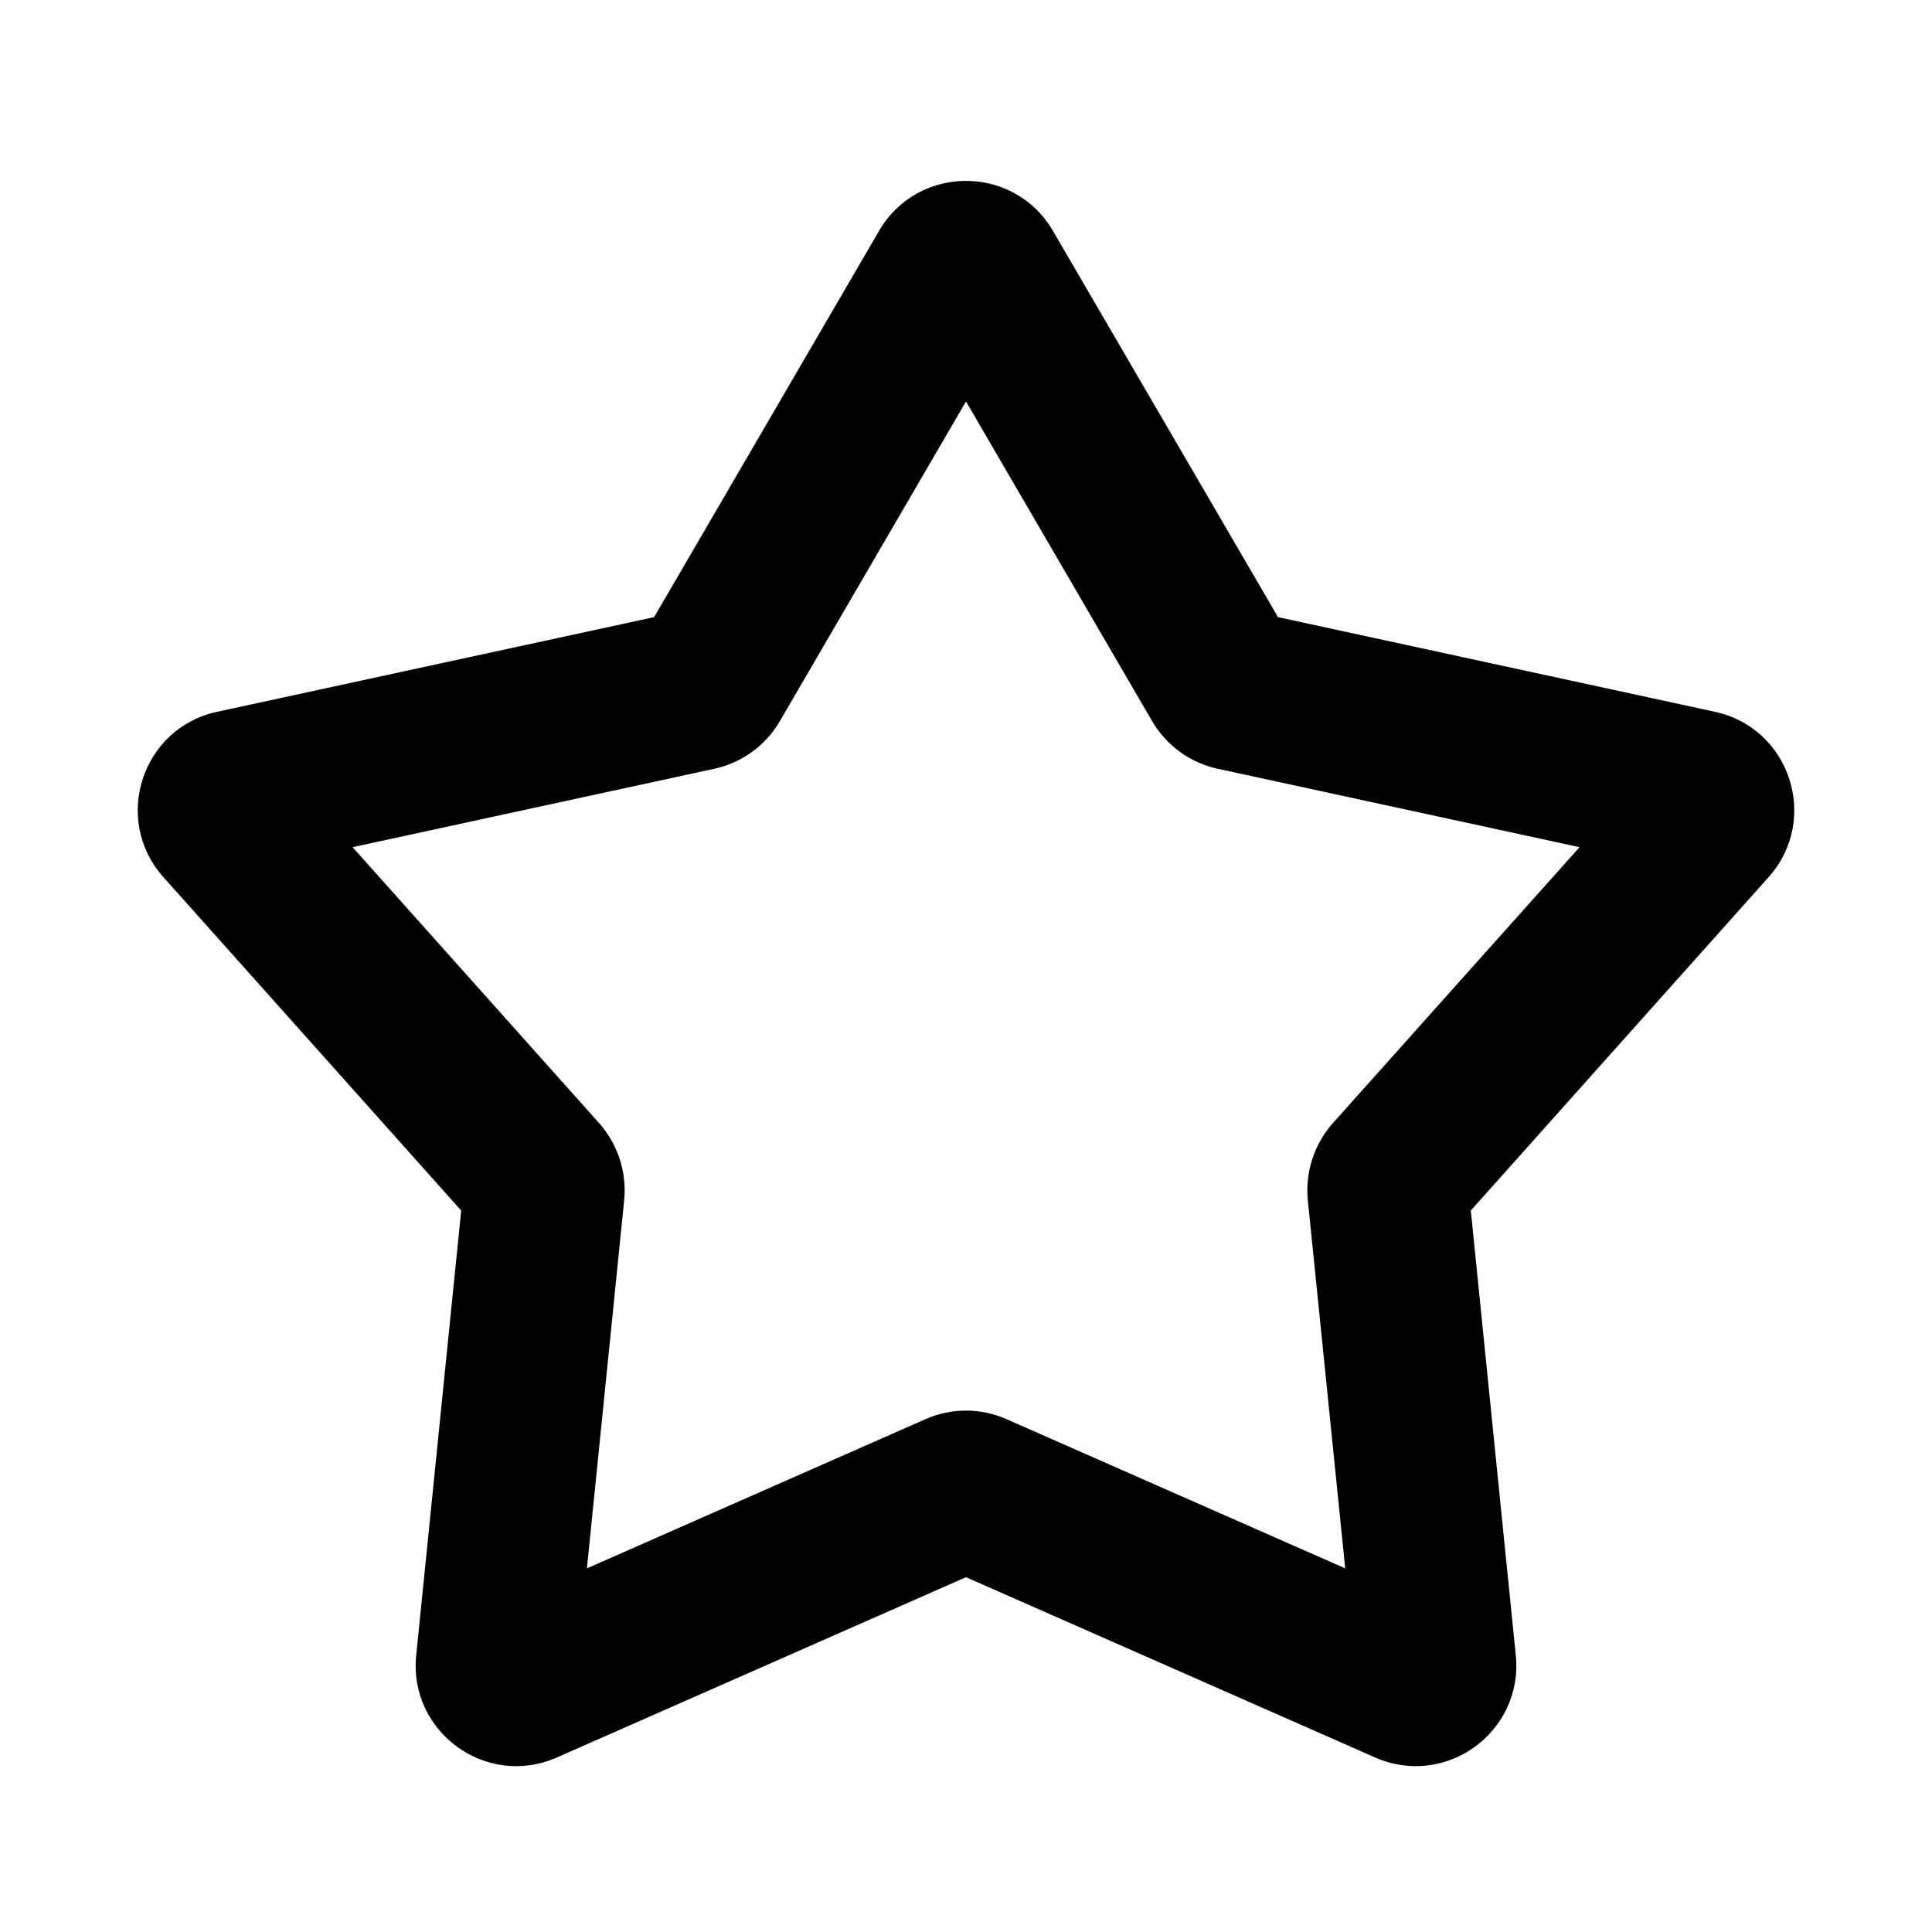 <svg width="14" height="14" viewBox="0 0 14 14" fill="none" xmlns="http://www.w3.org/2000/svg">
<g clip-path="url(#clip0_528_21439)">
<path fill-rule="evenodd" clip-rule="evenodd" d="M6.37 1.673C6.651 1.19 7.349 1.19 7.63 1.673L9.261 4.472L12.427 5.158C12.973 5.276 13.188 5.939 12.816 6.356L10.658 8.772L10.984 11.995C11.04 12.551 10.476 12.961 9.964 12.735L7 11.429L4.036 12.735C3.524 12.961 2.96 12.551 3.016 11.995L3.342 8.772L1.184 6.356C0.812 5.939 1.027 5.276 1.573 5.158L4.74 4.472L6.37 1.673ZM7 2.909L5.651 5.226C5.548 5.403 5.375 5.528 5.175 5.571L2.555 6.139L4.341 8.138C4.477 8.291 4.543 8.494 4.523 8.697L4.253 11.365L6.706 10.284C6.893 10.201 7.107 10.201 7.294 10.284L9.748 11.365L9.477 8.697C9.457 8.494 9.523 8.291 9.659 8.138L11.446 6.139L8.825 5.571C8.625 5.528 8.453 5.403 8.349 5.226L7 2.909Z" fill="black"/>
</g>
<defs>
<clipPath id="clip0_528_21439">
<rect width="14" height="14" fill="white"/>
</clipPath>
</defs>
</svg>

